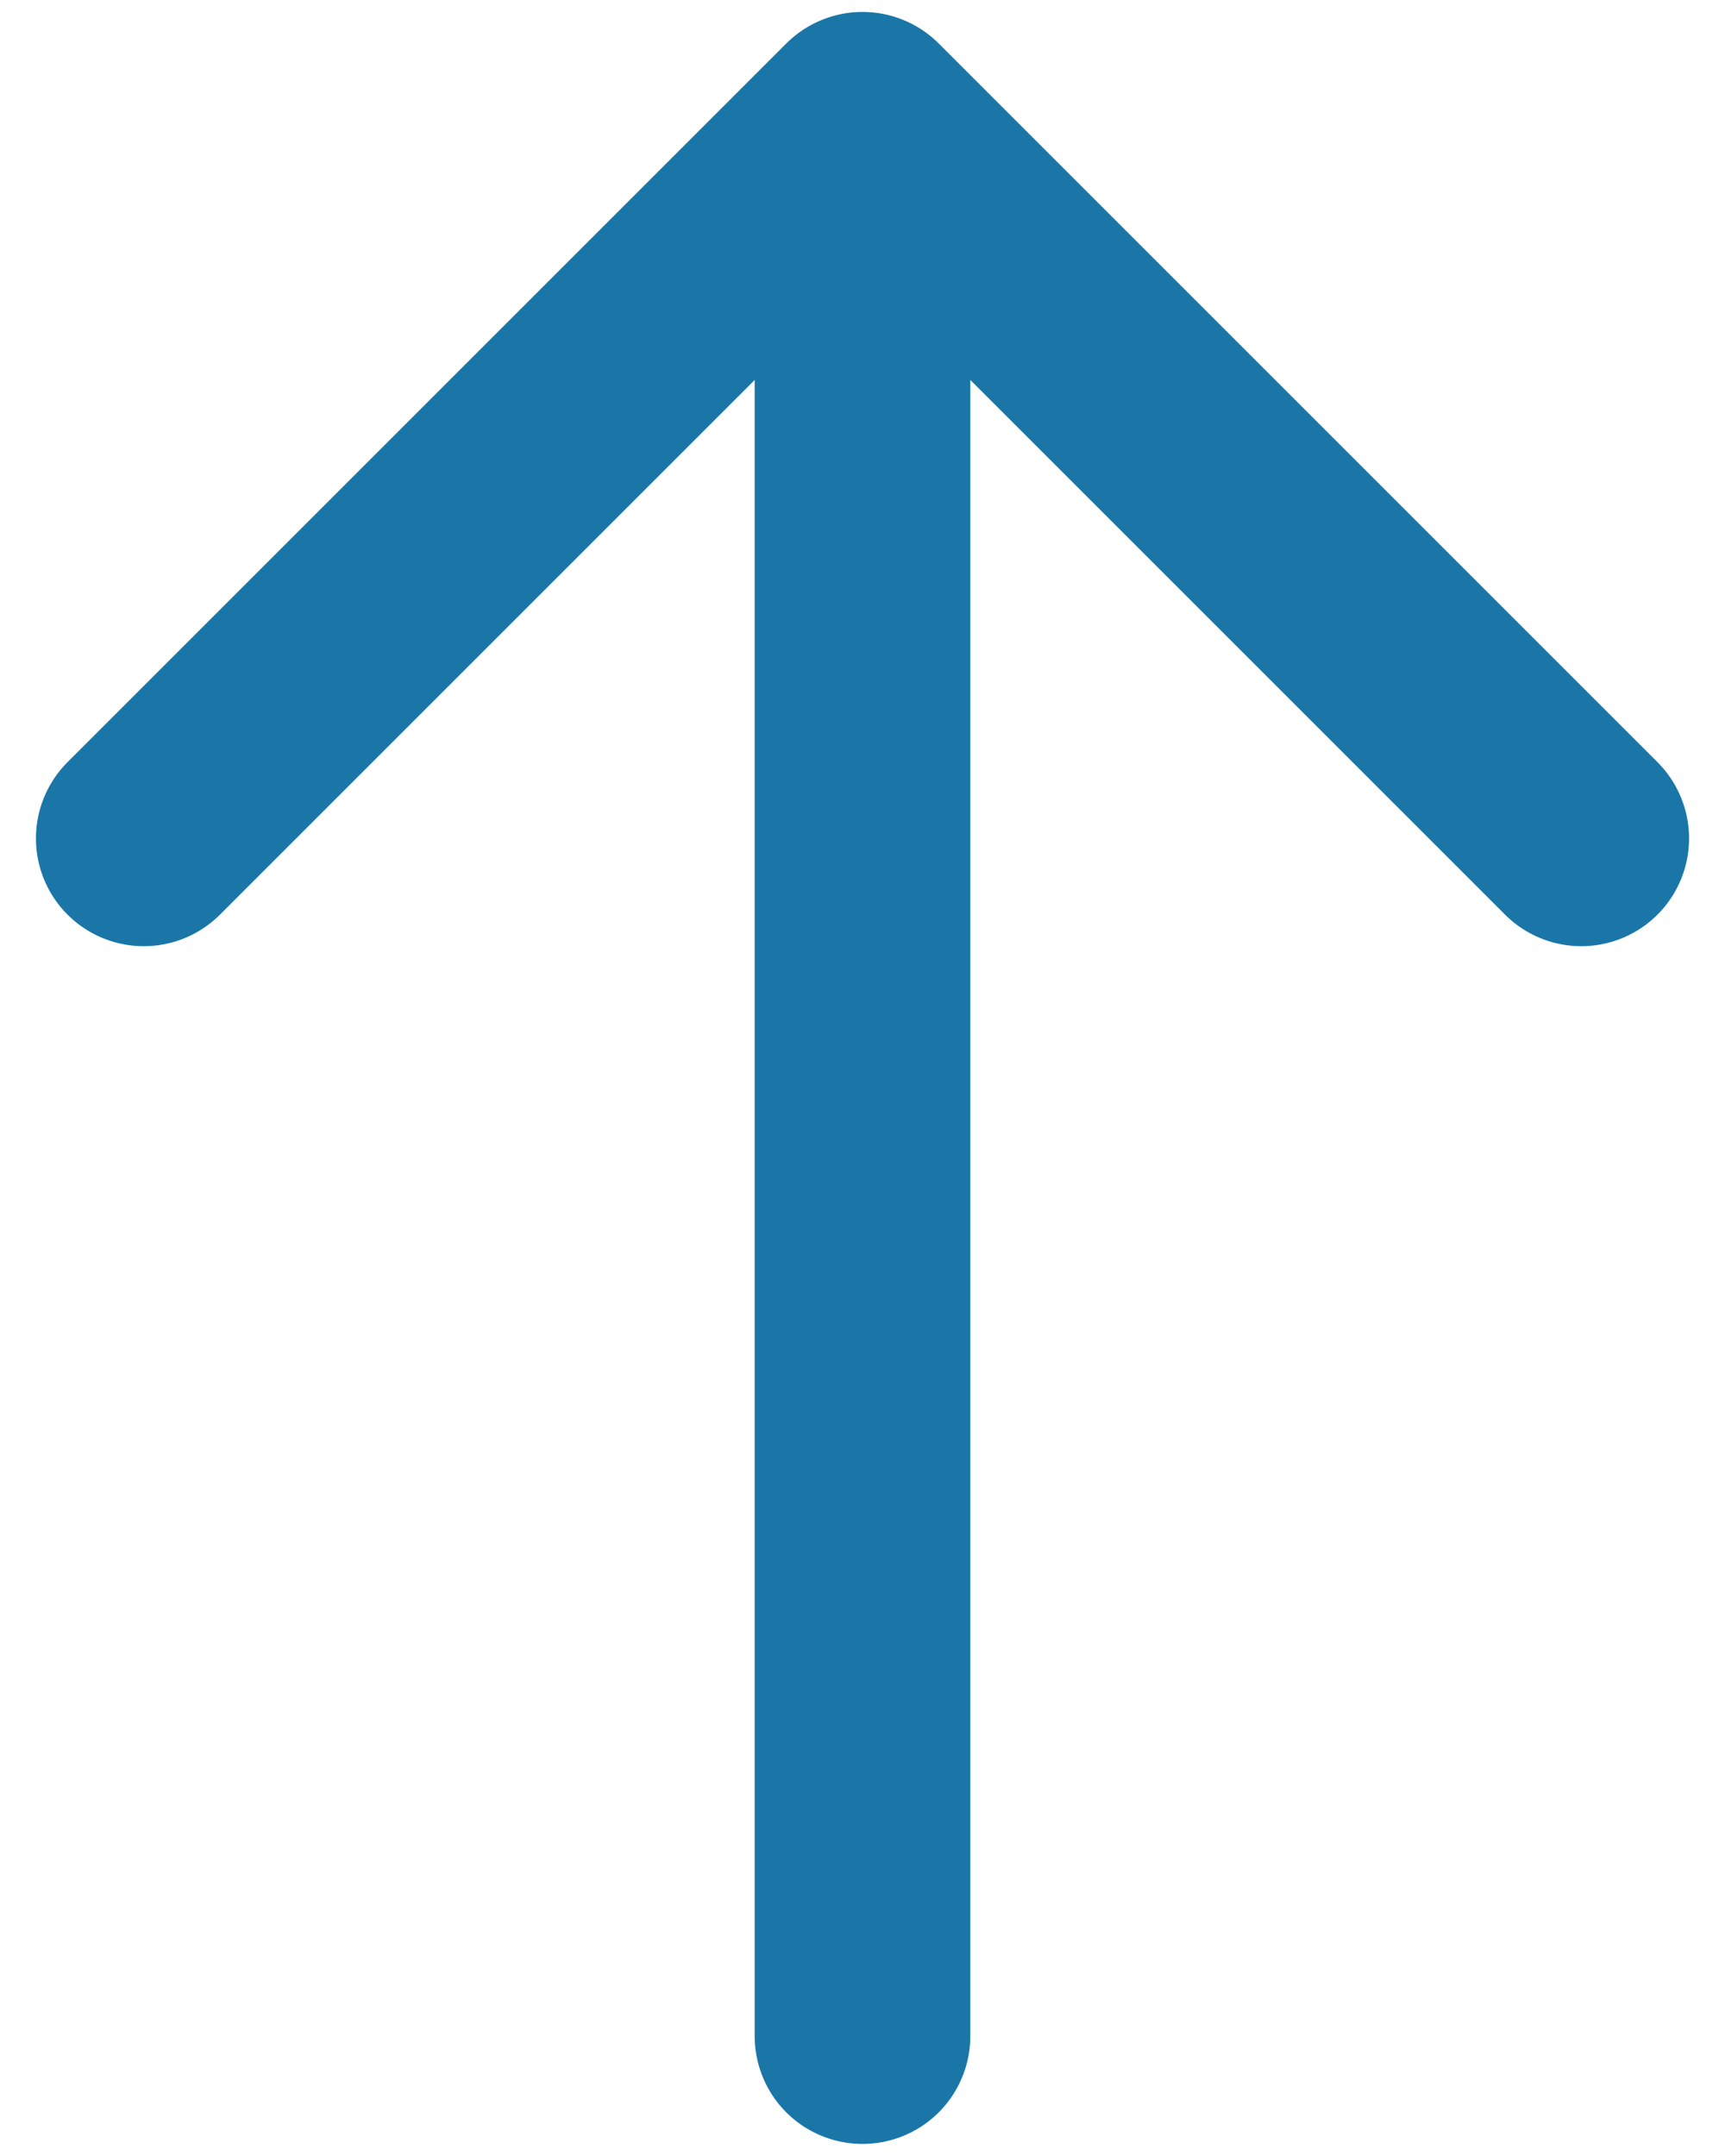 <svg width="12" height="15" viewBox="0 0 12 15" fill="none" xmlns="http://www.w3.org/2000/svg">
<path d="M6 14.166V0.833M6 0.833L1 5.833M6 0.833L11 5.833" stroke="#1B76A8" stroke-width="1.5" stroke-linecap="round" stroke-linejoin="round"/>
</svg>
